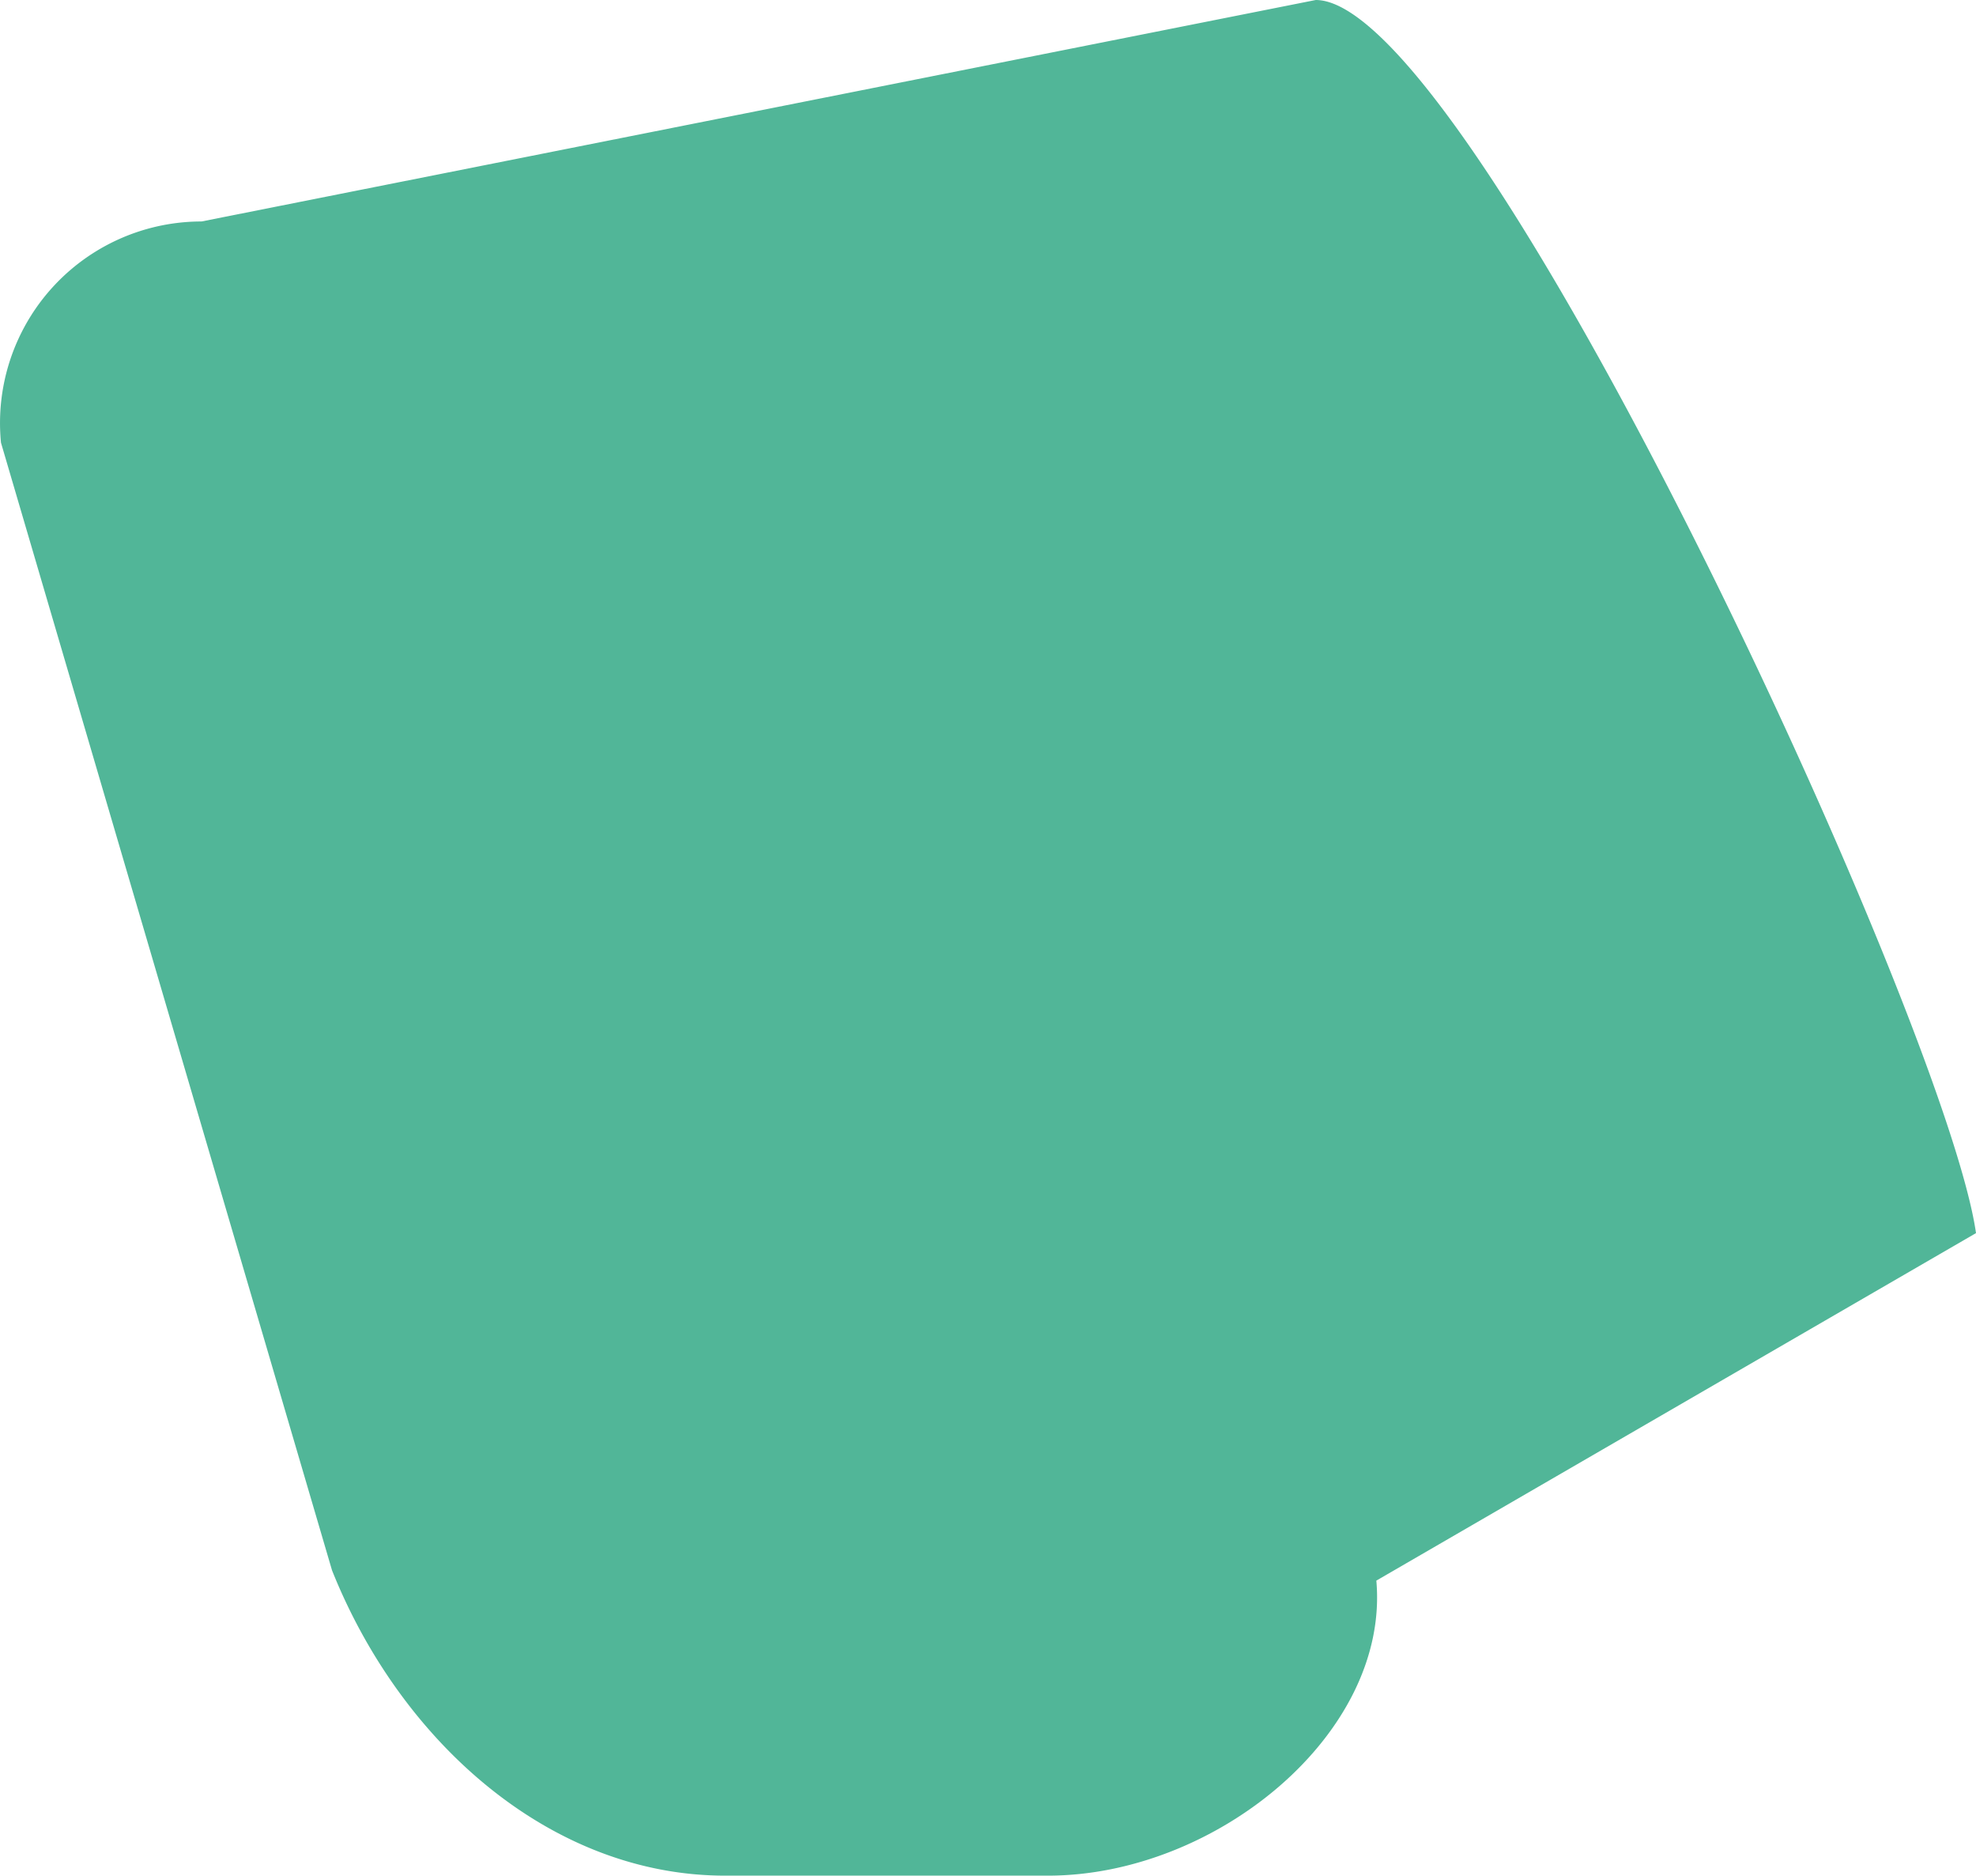 <svg xmlns="http://www.w3.org/2000/svg" width="609.344" height="578.281" viewBox="0 0 609.344 578.281">
  <path id="Trazado_105" data-name="Trazado 105" d="M649.513,1244H550c-53.669,0-100-41-121.229-94.135L326.687,802.207A62.144,62.144,0,0,1,388.534,734l343.585-68.281c48.437,0,194.334,315,203.609,380.18L750.809,1153.04C755,1200,701.553,1244,649.513,1244Z" transform="translate(-326.385 -665.719)" fill="#51b698"/>
</svg>
